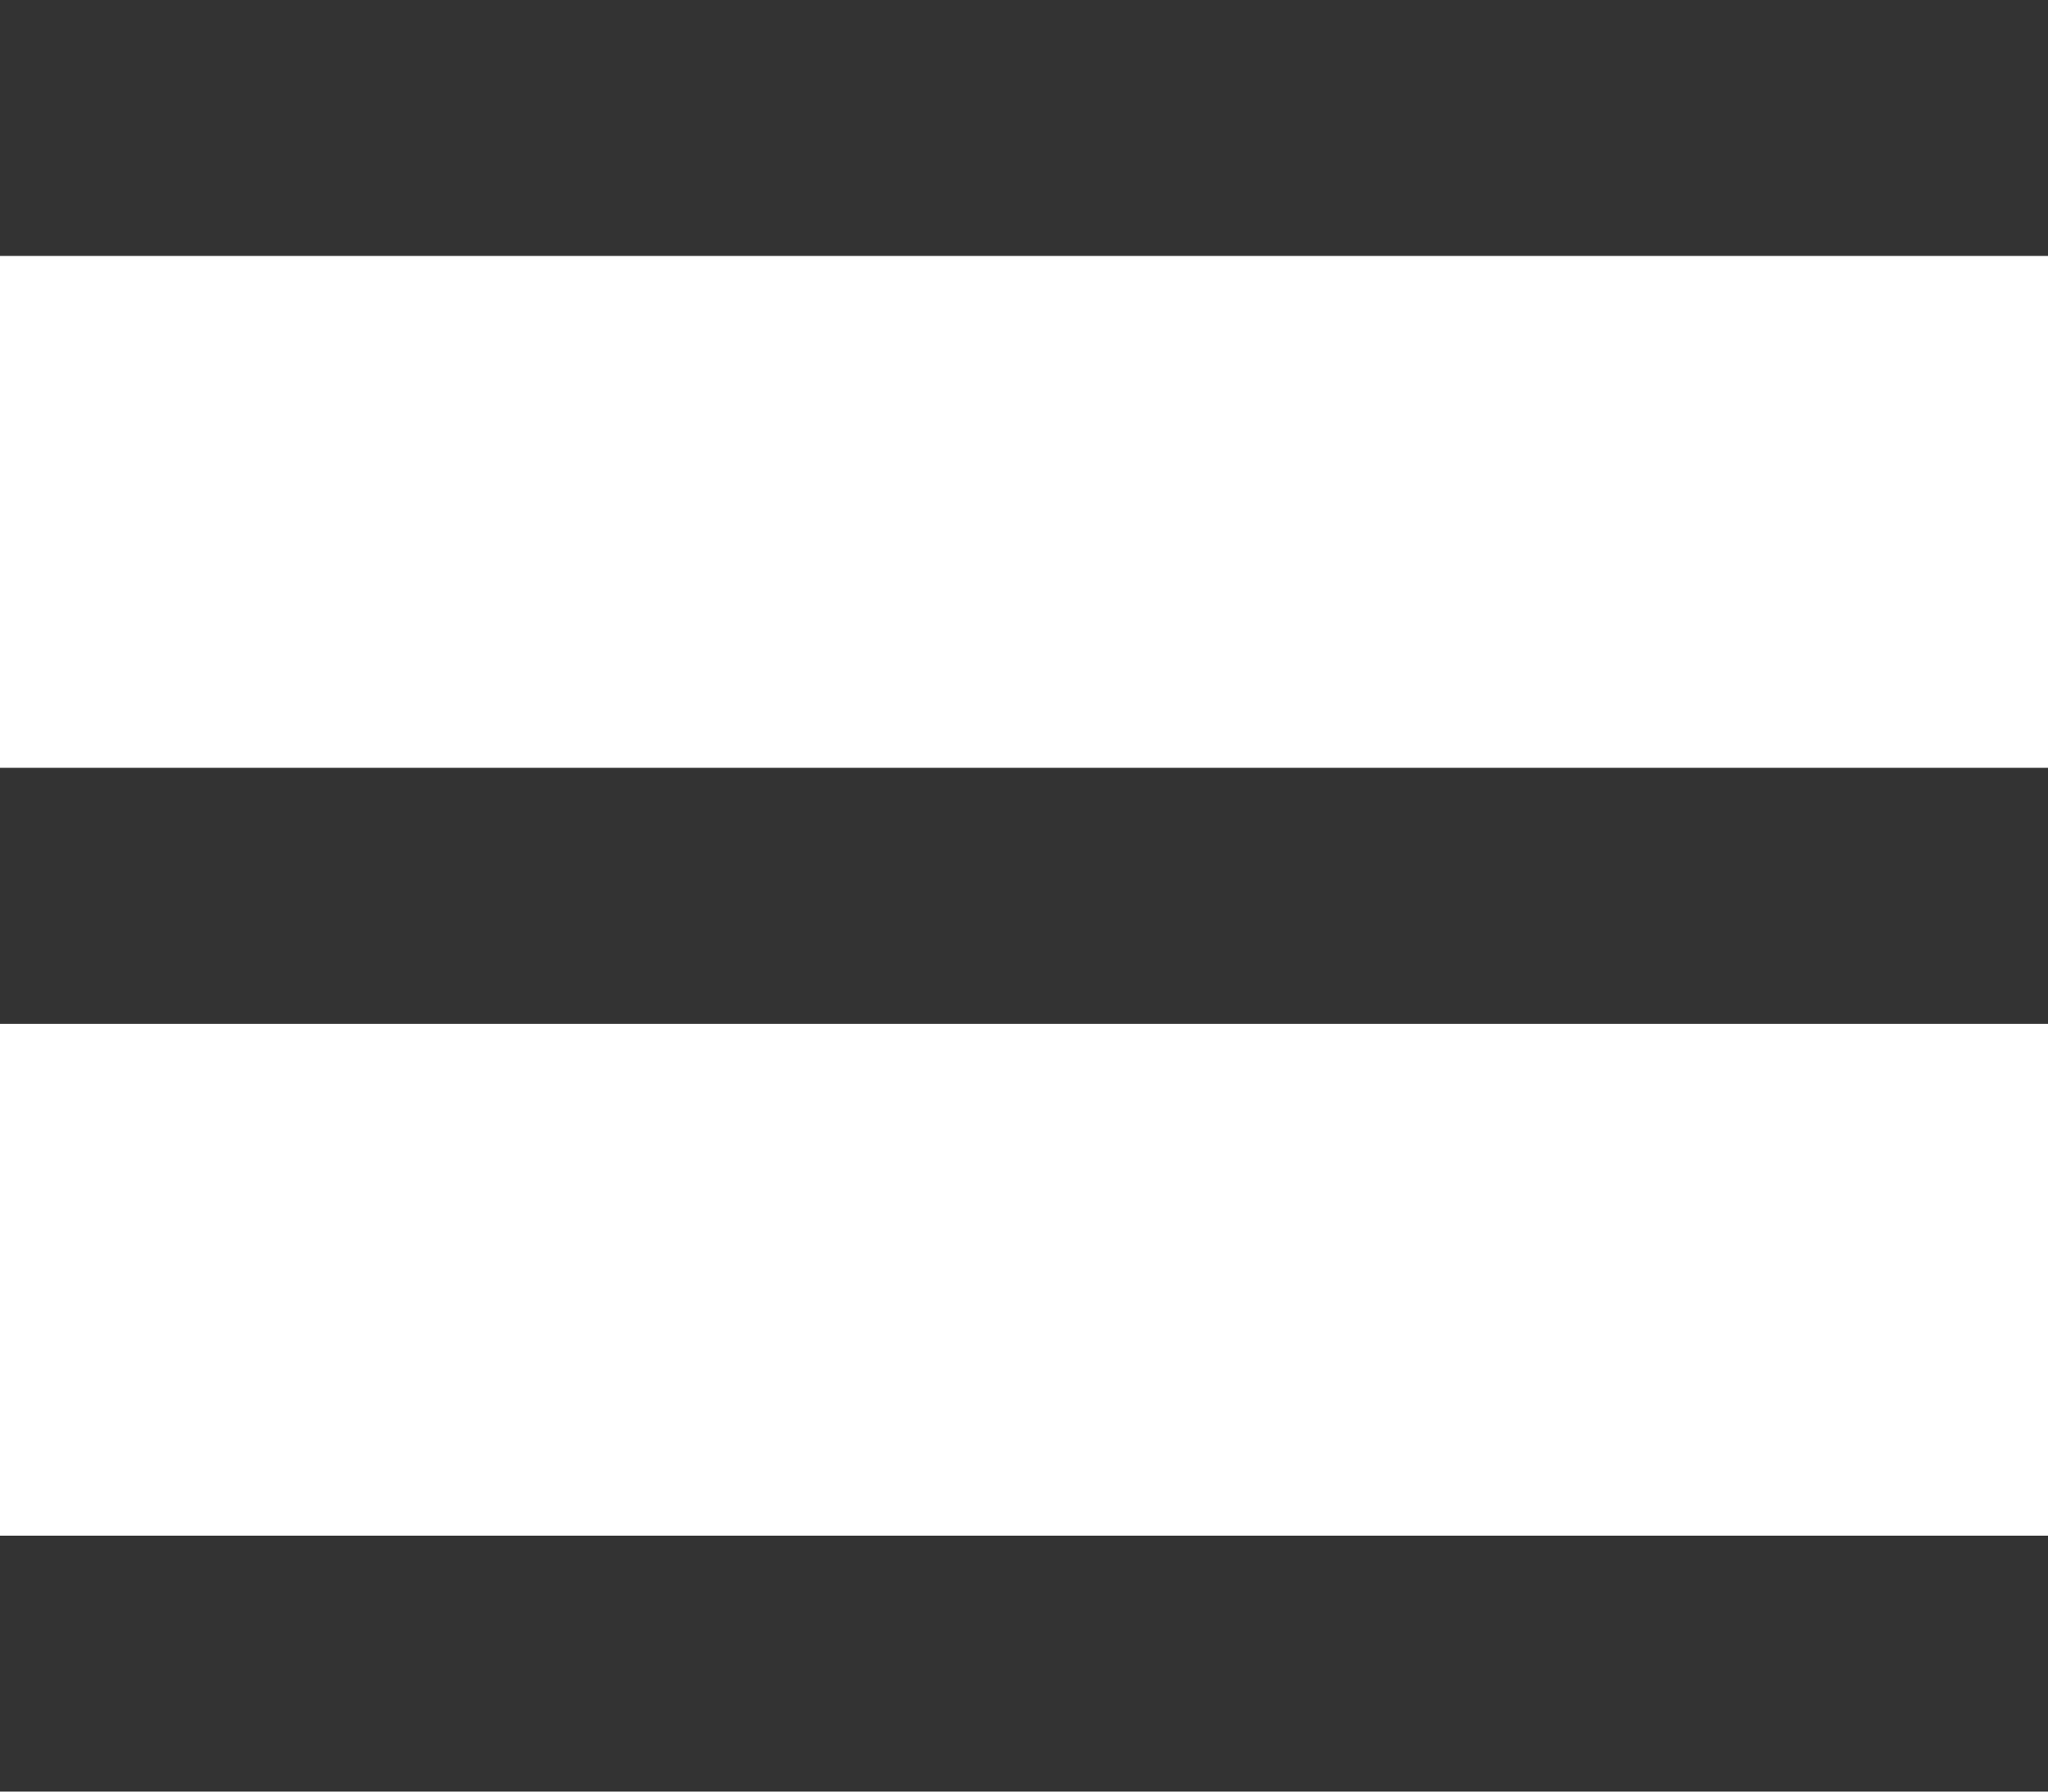 <svg width="16" height="14" viewBox="0 0 16 14" fill="none" xmlns="http://www.w3.org/2000/svg">
  <rect width="16" height="2" fill="#333333"/>
  <rect y="6" width="16" height="2" fill="#333333"/>
  <rect y="12" width="16" height="2" fill="#333333"/>
</svg>
